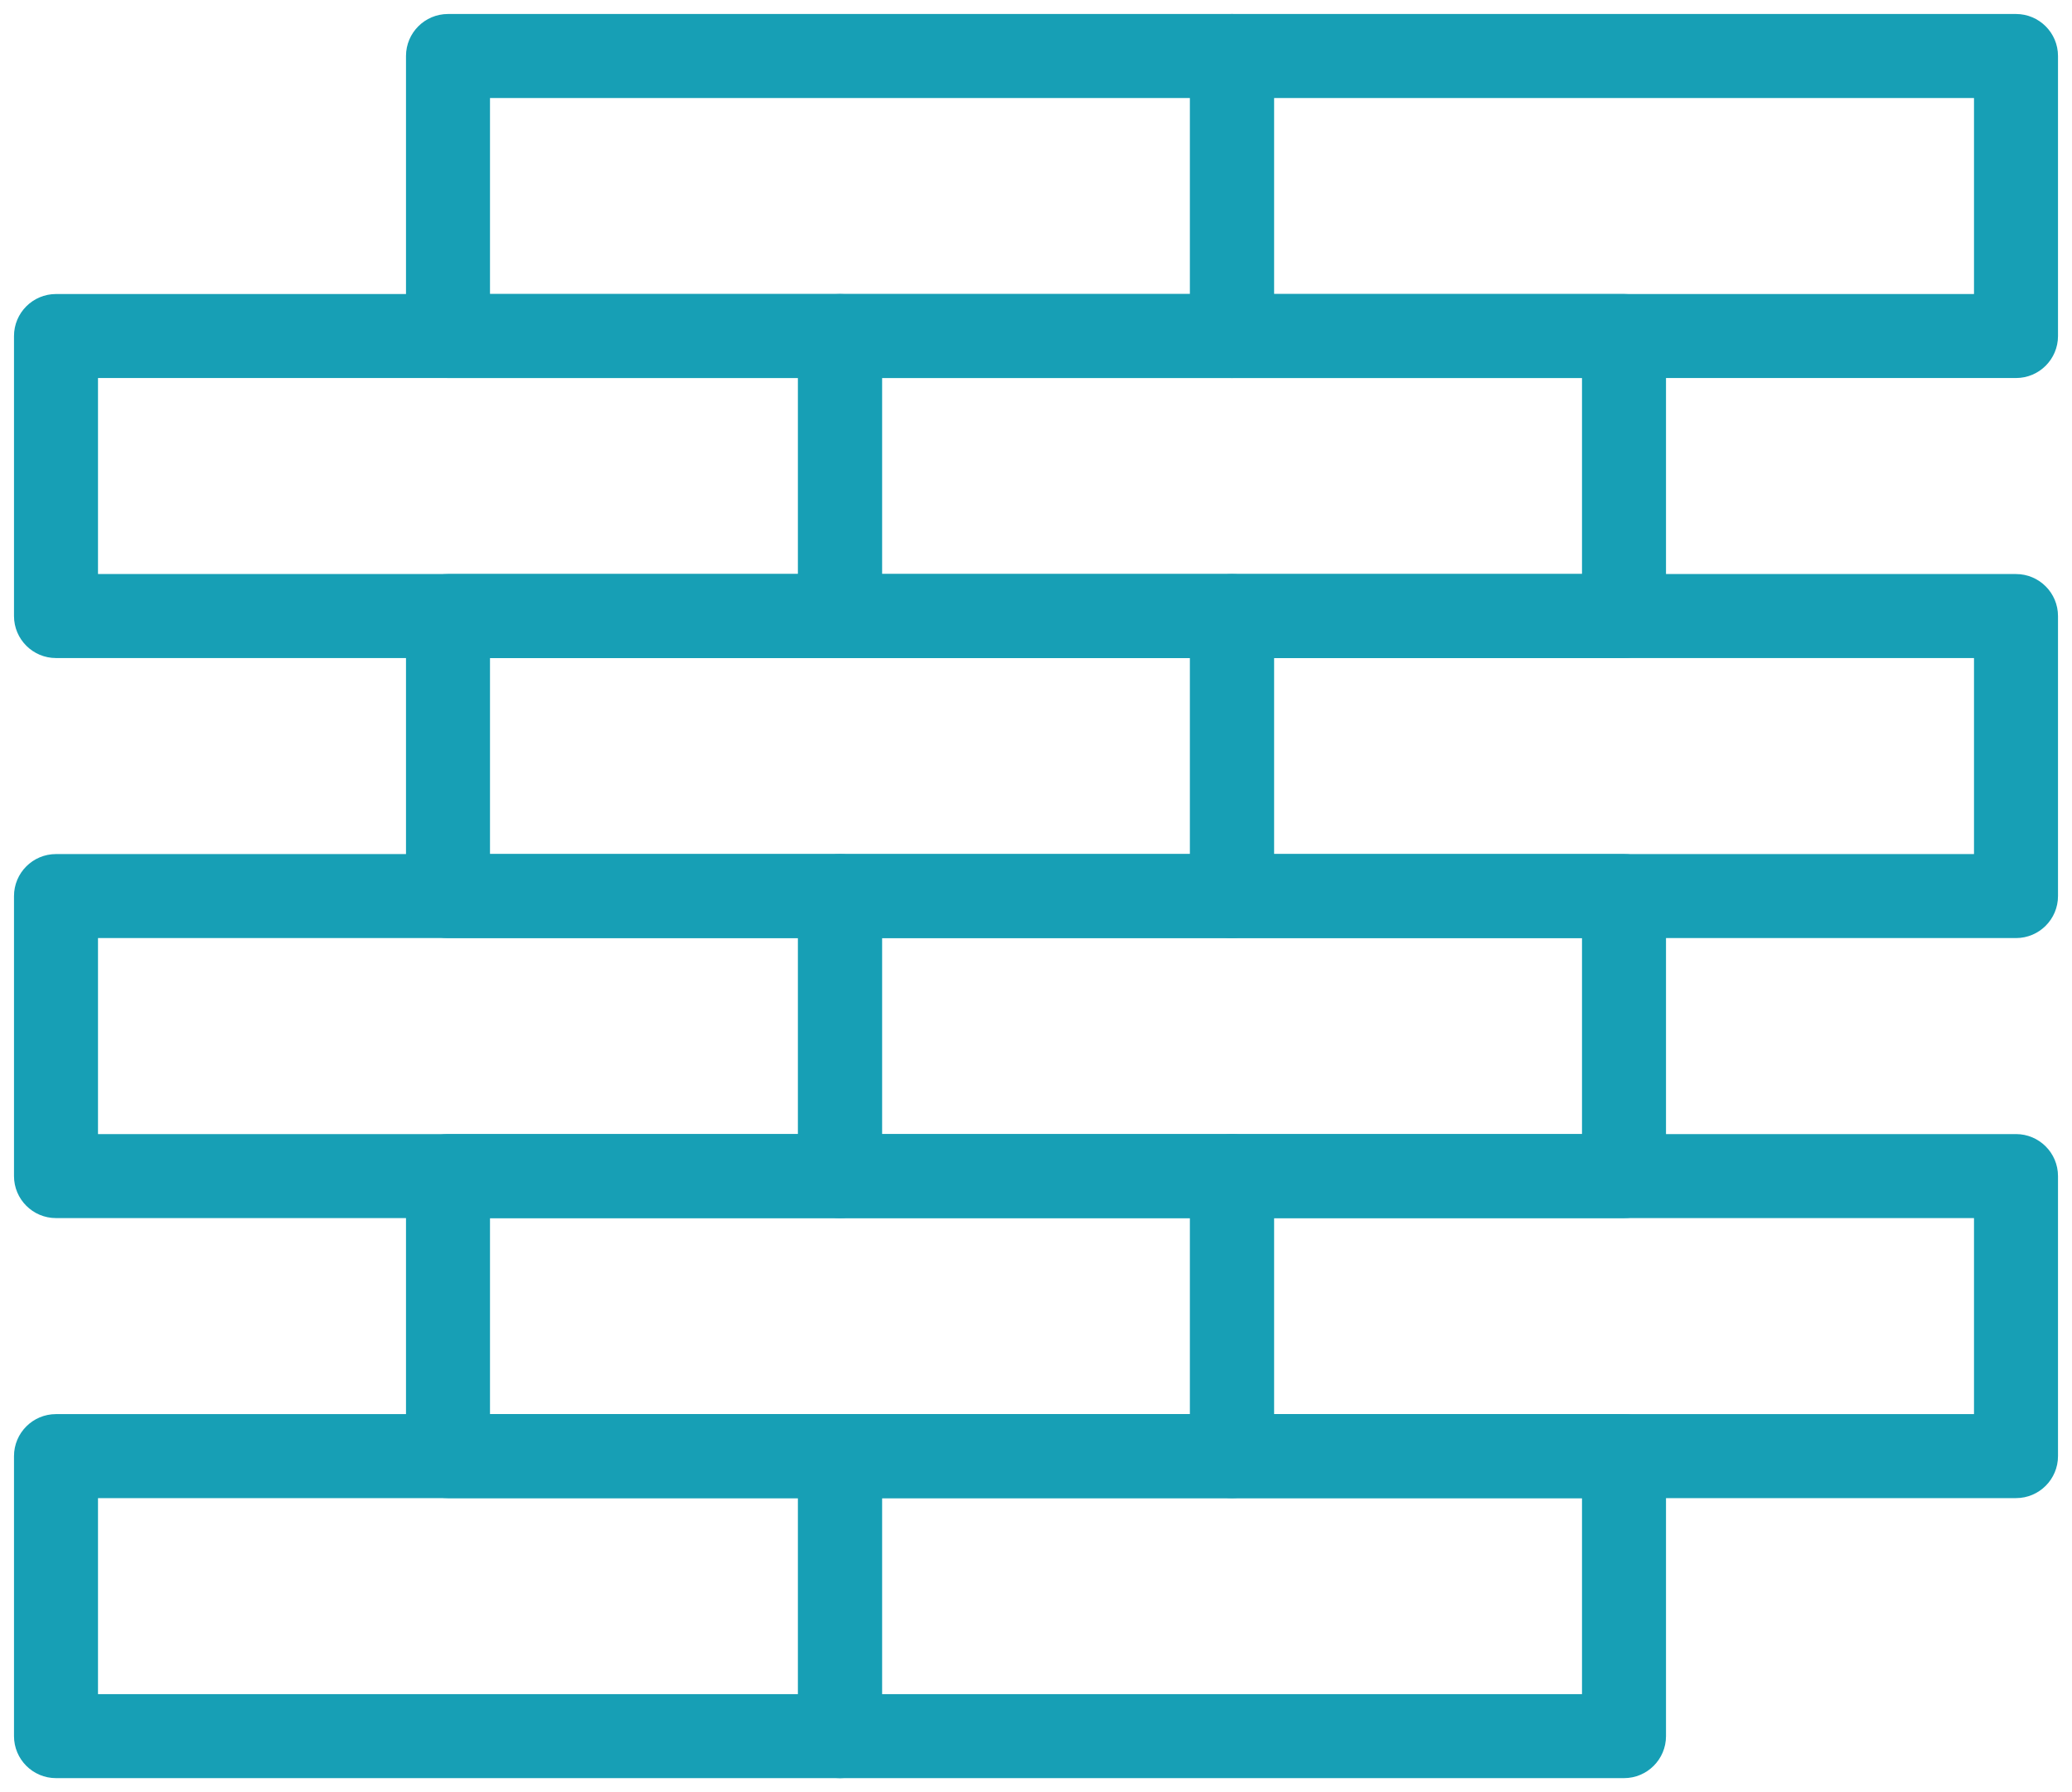 <svg width="74" height="64" viewBox="0 0 74 64" version="1.1" xmlns="http://www.w3.org/2000/svg" xmlns:xlink="http://www.w3.org/1999/xlink" xmlns:figma="http://www.figma.com/figma/ns">
<title>fundamentals-blue</title>
<desc>Created using Figma</desc>
<g id="Canvas" transform="translate(-110 -350)" figma:type="canvas">
<g id="fundamentals-blue" style="mix-blend-mode:normal;" figma:type="frame">
<g id="Rectangle 2" style="mix-blend-mode:normal;" figma:type="rounded-rectangle">
<use xlink:href="#path0_stroke" transform="translate(112 402)" fill="#179FB5" style="mix-blend-mode:normal;"/>
</g>
<g id="Rectangle 2" style="mix-blend-mode:normal;" figma:type="rounded-rectangle">
<use xlink:href="#path0_stroke" transform="translate(140 402)" fill="#179FB5" style="mix-blend-mode:normal;"/>
</g>
<g id="Rectangle 2" style="mix-blend-mode:normal;" figma:type="rounded-rectangle">
<use xlink:href="#path0_stroke" transform="translate(112 382)" fill="#179FB5" style="mix-blend-mode:normal;"/>
</g>
<g id="Rectangle 2" style="mix-blend-mode:normal;" figma:type="rounded-rectangle">
<use xlink:href="#path0_stroke" transform="translate(140 382)" fill="#179FB5" style="mix-blend-mode:normal;"/>
</g>
<g id="Rectangle 2" style="mix-blend-mode:normal;" figma:type="rounded-rectangle">
<use xlink:href="#path0_stroke" transform="translate(112 362)" fill="#179FB5" style="mix-blend-mode:normal;"/>
</g>
<g id="Rectangle 2" style="mix-blend-mode:normal;" figma:type="rounded-rectangle">
<use xlink:href="#path0_stroke" transform="translate(140 362)" fill="#179FB5" style="mix-blend-mode:normal;"/>
</g>
<g id="Rectangle 2" style="mix-blend-mode:normal;" figma:type="rounded-rectangle">
<use xlink:href="#path0_stroke" transform="translate(126 392)" fill="#179FB5" style="mix-blend-mode:normal;"/>
</g>
<g id="Rectangle 2" style="mix-blend-mode:normal;" figma:type="rounded-rectangle">
<use xlink:href="#path0_stroke" transform="translate(154 392)" fill="#179FB5" style="mix-blend-mode:normal;"/>
</g>
<g id="Rectangle 2" style="mix-blend-mode:normal;" figma:type="rounded-rectangle">
<use xlink:href="#path0_stroke" transform="translate(126 372)" fill="#179FB5" style="mix-blend-mode:normal;"/>
</g>
<g id="Rectangle 2" style="mix-blend-mode:normal;" figma:type="rounded-rectangle">
<use xlink:href="#path0_stroke" transform="translate(154 372)" fill="#179FB5" style="mix-blend-mode:normal;"/>
</g>
<g id="Rectangle 2" style="mix-blend-mode:normal;" figma:type="rounded-rectangle">
<use xlink:href="#path0_stroke" transform="translate(126 352)" fill="#179FB5" style="mix-blend-mode:normal;"/>
</g>
<g id="Rectangle 2" style="mix-blend-mode:normal;" figma:type="rounded-rectangle">
<use xlink:href="#path0_stroke" transform="translate(154 352)" fill="#179FB5" style="mix-blend-mode:normal;"/>
</g>
</g>
</g>
<defs>
<path id="path0_stroke" d="M 0 0L 0 -1.5C -0.828 -1.5 -1.5 -0.828 -1.5 3.33067e-16L 0 0ZM 28 0L 29.5 0C 29.5 -0.828 28.828 -1.5 28 -1.5L 28 0ZM 28 10L 28 11.5C 28.828 11.5 29.5 10.828 29.5 10L 28 10ZM 0 10L -1.5 10C -1.5 10.828 -0.828 11.5 3.33067e-16 11.5L 0 10ZM 0 1.5L 28 1.5L 28 -1.5L 0 -1.5L 0 1.5ZM 26.5 0L 26.5 10L 29.5 10L 29.5 0L 26.5 0ZM 28 8.5L 0 8.5L 0 11.5L 28 11.5L 28 8.5ZM 1.5 10L 1.5 0L -1.5 0L -1.5 10L 1.5 10Z"/>
</defs>
</svg>
